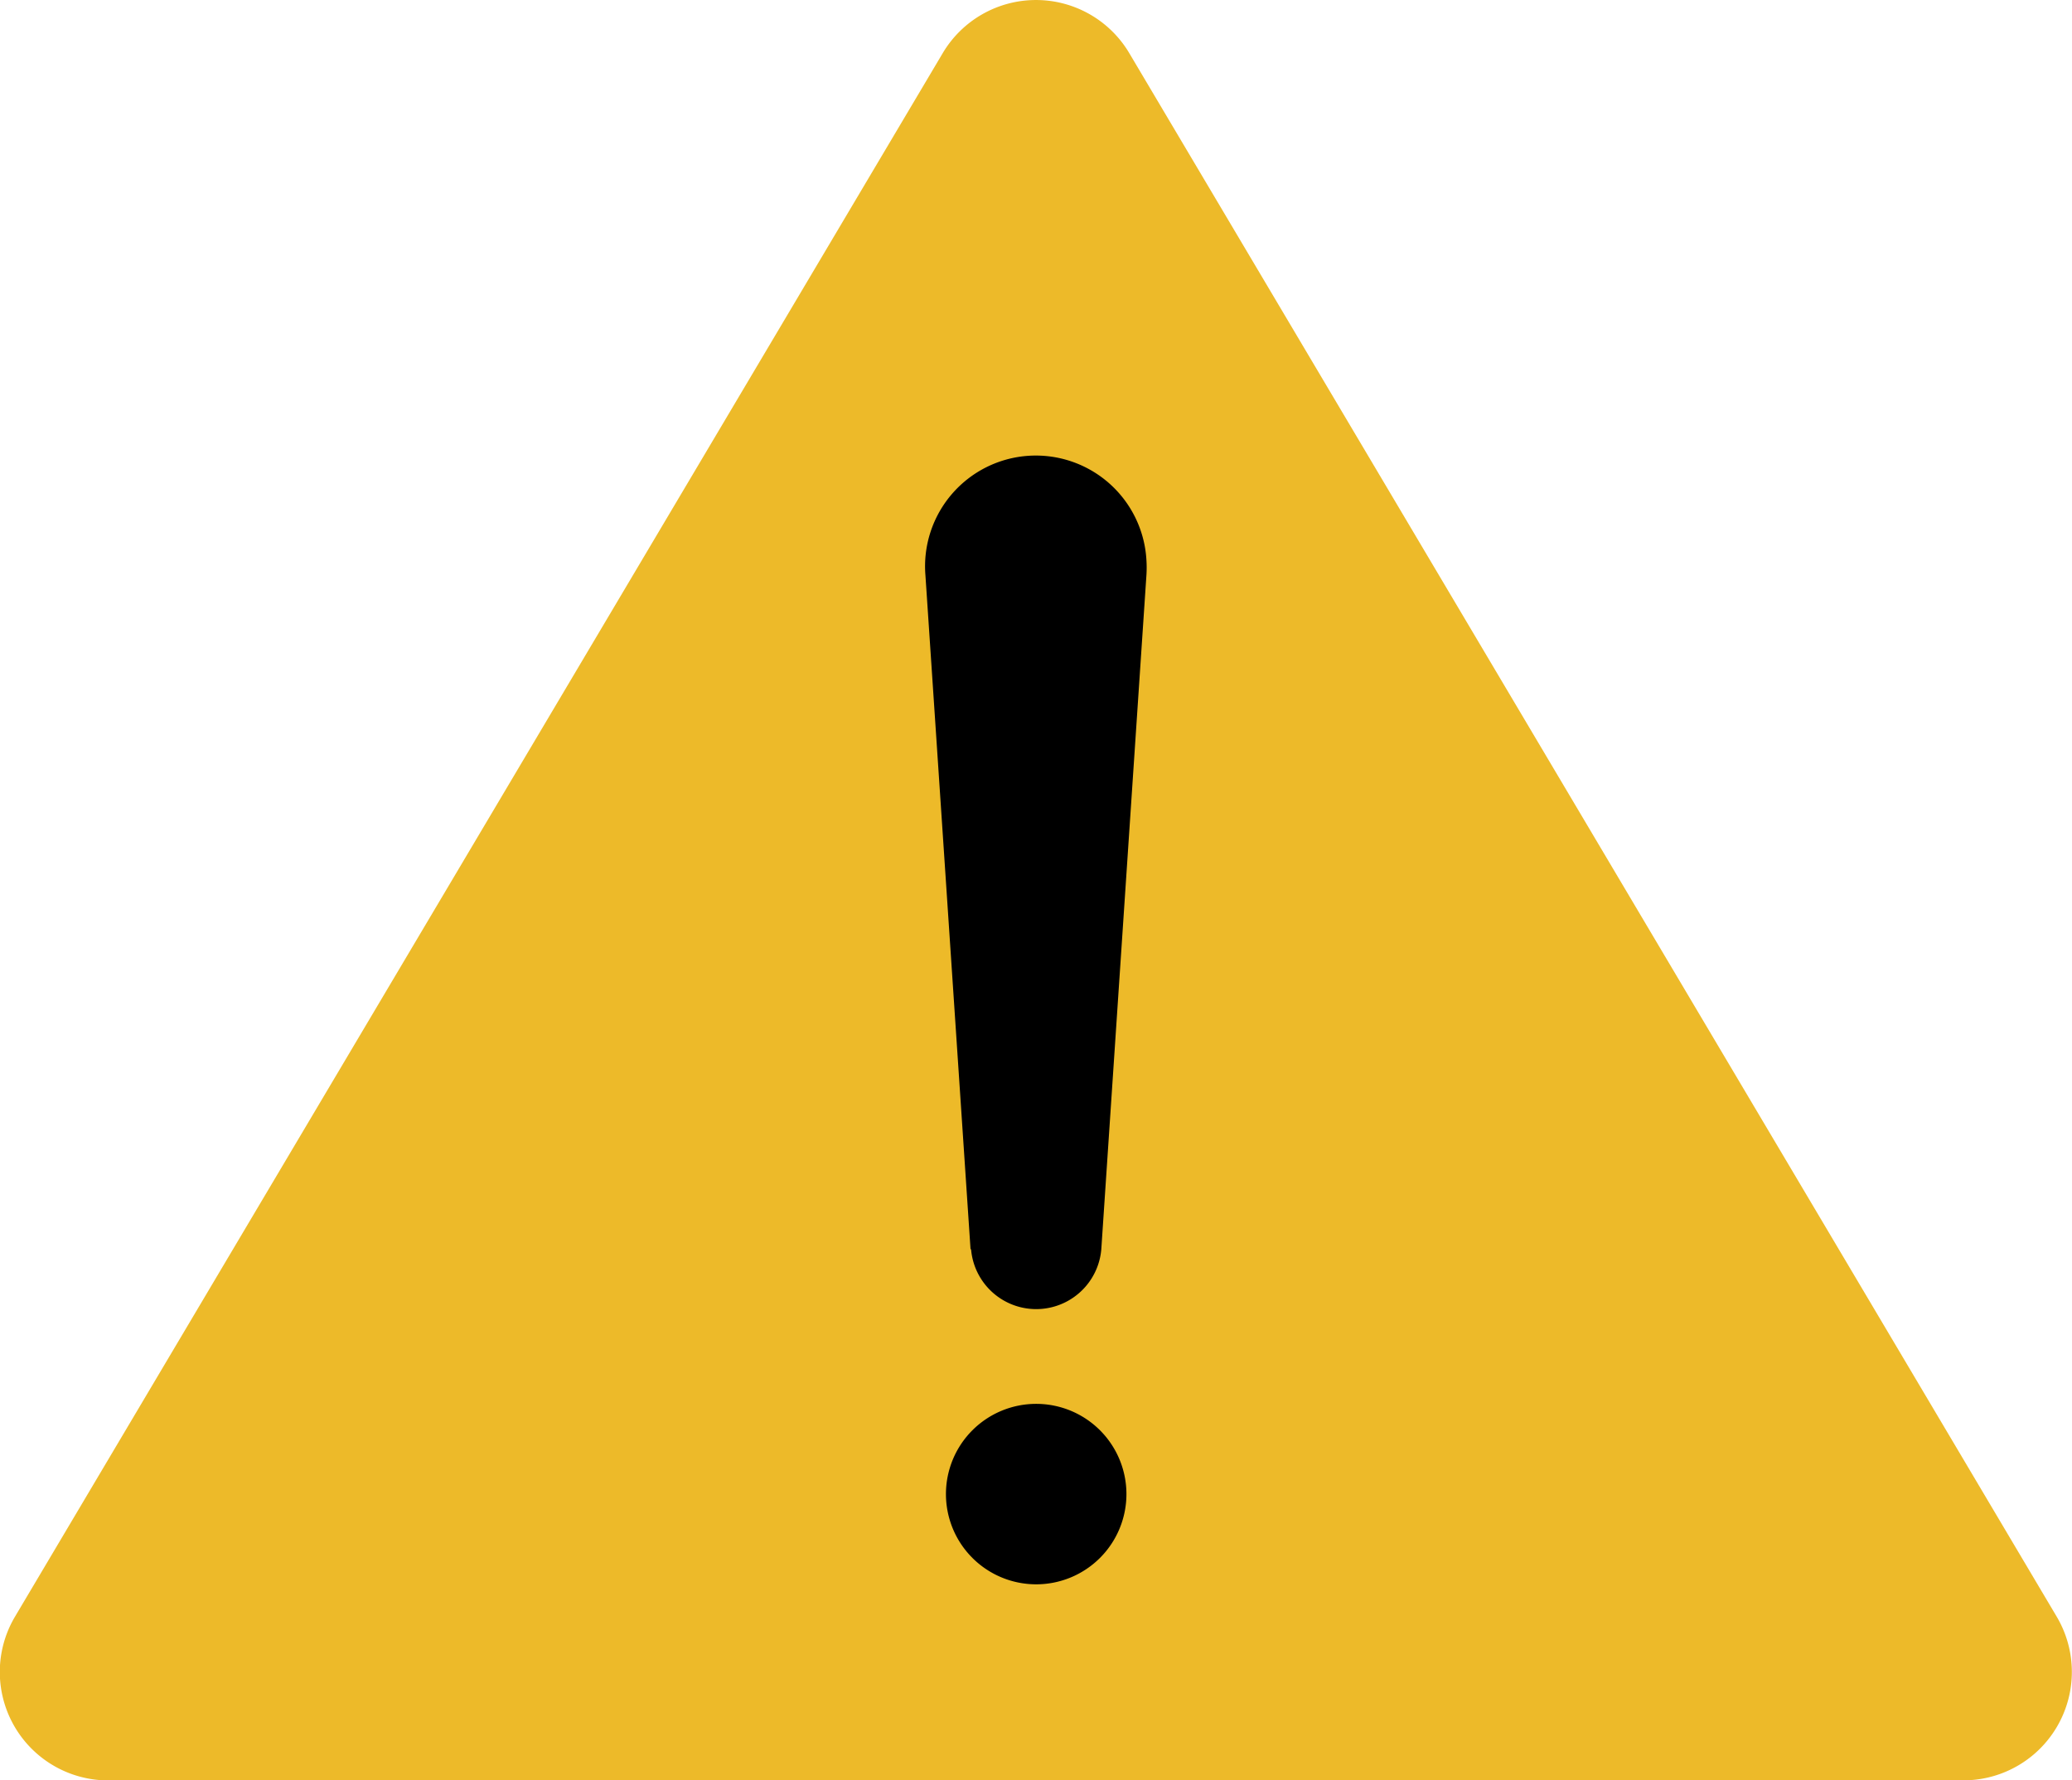 <svg xmlns="http://www.w3.org/2000/svg" width="27.553" height="23.679" viewBox="0 0 27.553 23.679">
  <g id="caution_triangle" transform="translate(-990.337 -672)">
    <path id="패스_14306" data-name="패스 14306" d="M26.109,23.679H1.445A1.442,1.442,0,0,1,.2,21.5L12.536.707a1.442,1.442,0,0,1,2.481,0L27.349,21.5a1.442,1.442,0,0,1-1.24,2.178" transform="translate(990.337 672)" fill="#edba29"/>
    <g id="그룹_7987" data-name="그룹 7987">
      <path id="패스_14307" data-name="패스 14307" d="M435.9,225.5l-.6-8.965a1.473,1.473,0,1,1,2.939-.2,1.607,1.607,0,0,1,0,.2l-.6,8.965a.869.869,0,0,1-1.732,0" transform="translate(567.343 463.114)"/>
      <path id="패스_14308" data-name="패스 14308" d="M447.281,661.71a1.2,1.2,0,1,1-1.2-1.2,1.2,1.2,0,0,1,1.2,1.2" transform="translate(558.035 30.161)"/>
    </g>
    <rect id="사각형_5884" data-name="사각형 5884" width="27.553" height="23.679" transform="translate(990.337 672)" fill="none"/>
  </g>
</svg>
